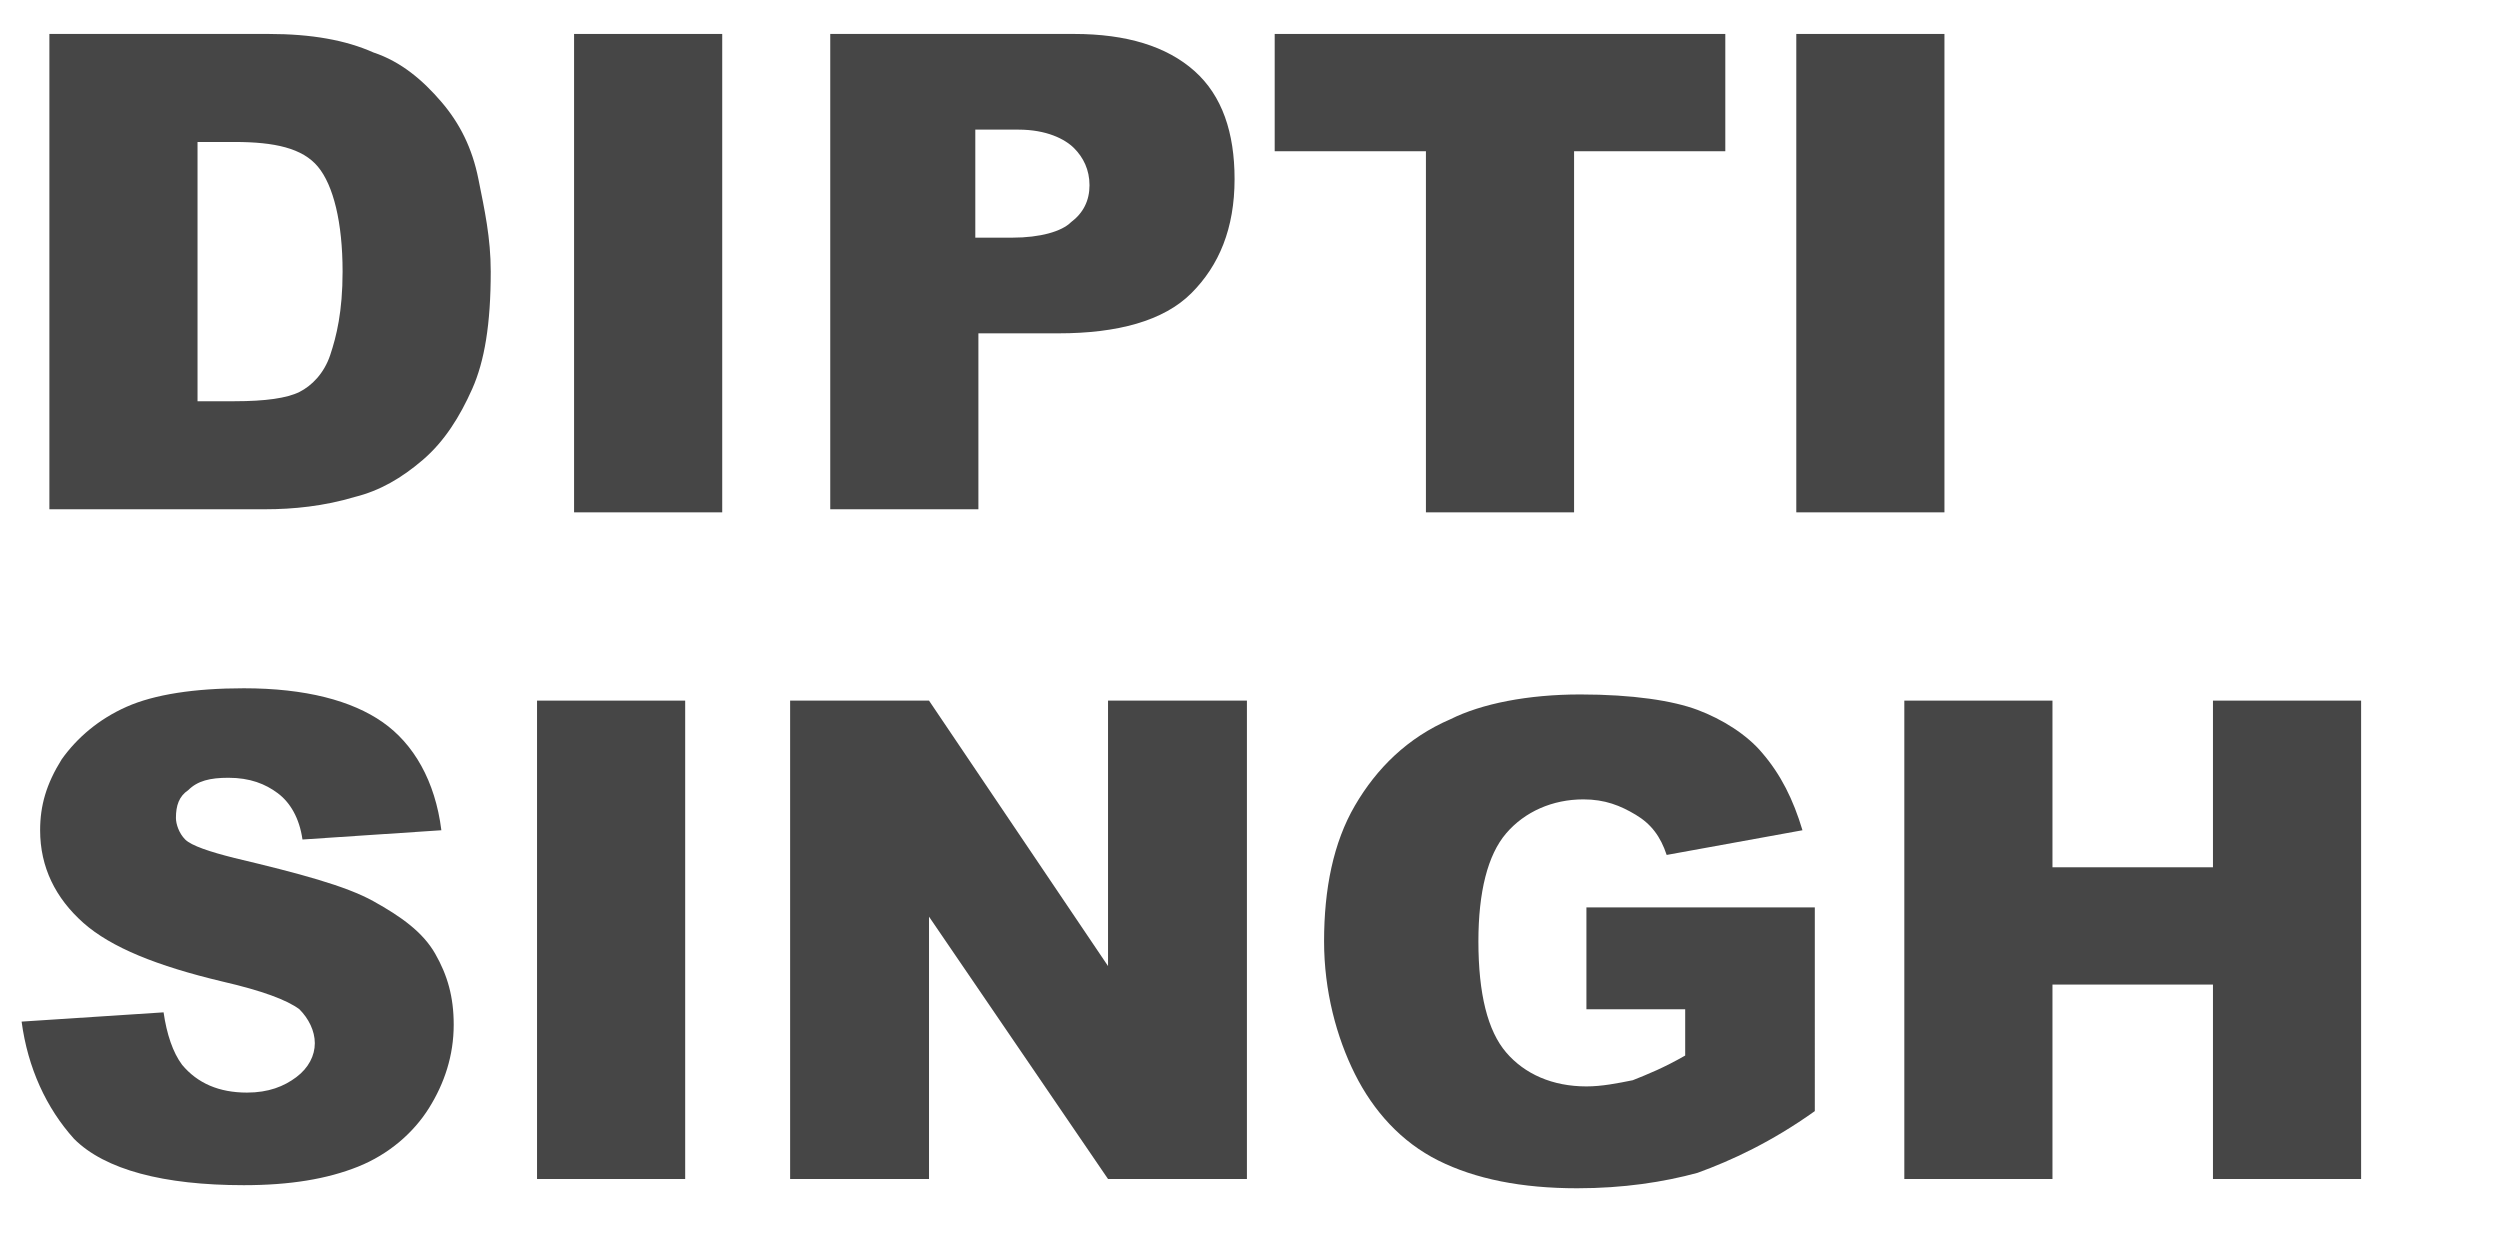 <?xml version="1.0" encoding="utf-8"?>
<!-- Generator: Adobe Illustrator 18.0.0, SVG Export Plug-In . SVG Version: 6.00 Build 0)  -->
<!DOCTYPE svg PUBLIC "-//W3C//DTD SVG 1.1//EN" "http://www.w3.org/Graphics/SVG/1.1/DTD/svg11.dtd">
<svg version="1.1" xmlns="http://www.w3.org/2000/svg" xmlns:xlink="http://www.w3.org/1999/xlink" x="0px" y="0px"
	 viewBox="0 0 81 40.4" enable-background="new 0 0 81 40.4" xml:space="preserve">
<g id="Layer_2">
</g>
<g id="Layer_3">
</g>
<g id="Layer_4">
</g>
<g id="Layer_1">
	<g>
		<path fill="#464646" d="M1.6,1.1h7.1c1.4,0,2.5,0.2,3.4,0.6C13,2,13.7,2.6,14.3,3.3c0.6,0.7,1,1.5,1.2,2.5s0.4,1.9,0.4,3
			c0,1.7-0.2,2.9-0.6,3.8c-0.4,0.9-0.9,1.7-1.6,2.3c-0.7,0.6-1.4,1-2.2,1.2c-1,0.3-2,0.4-2.9,0.4H1.6V1.1z M6.4,4.6V13h1.2
			c1,0,1.7-0.1,2.1-0.3c0.4-0.2,0.8-0.6,1-1.2c0.2-0.6,0.4-1.4,0.4-2.7c0-1.6-0.3-2.8-0.8-3.4S8.9,4.6,7.6,4.6H6.4z"/>
		<path fill="#464646" d="M18.6,1.1h4.8v15.5h-4.8V1.1z"/>
		<path fill="#464646" d="M26.8,1.1h8c1.7,0,3,0.4,3.9,1.2c0.9,0.8,1.3,2,1.3,3.5c0,1.6-0.5,2.8-1.4,3.7s-2.4,1.3-4.3,1.3h-2.6v5.7
			h-4.8V1.1z M31.6,7.7h1.2c0.9,0,1.6-0.2,1.9-0.5c0.4-0.3,0.6-0.7,0.6-1.2c0-0.5-0.2-0.9-0.5-1.2S33.9,4.2,33,4.2h-1.4V7.7z"/>
		<path fill="#464646" d="M41.4,1.1h14.5v3.8H51v11.7h-4.8V4.9h-4.9V1.1z"/>
		<path fill="#464646" d="M58.2,1.1H63v15.5h-4.8V1.1z"/>
		<path fill="#464646" d="M0.7,33.1l4.6-0.3c0.1,0.7,0.3,1.3,0.6,1.7c0.5,0.6,1.2,0.9,2.1,0.9c0.7,0,1.2-0.2,1.6-0.5
			c0.4-0.3,0.6-0.7,0.6-1.1c0-0.4-0.2-0.8-0.5-1.1c-0.4-0.3-1.2-0.6-2.5-0.9c-2.1-0.5-3.6-1.1-4.5-1.9c-0.9-0.8-1.4-1.8-1.4-3
			c0-0.8,0.2-1.5,0.7-2.3c0.5-0.7,1.2-1.3,2.1-1.7s2.2-0.6,3.8-0.6c2,0,3.5,0.4,4.5,1.1c1,0.7,1.7,1.9,1.9,3.5l-4.5,0.3
			c-0.1-0.7-0.4-1.2-0.8-1.5c-0.4-0.3-0.9-0.5-1.6-0.5c-0.6,0-1,0.1-1.3,0.4c-0.3,0.2-0.4,0.5-0.4,0.9c0,0.2,0.1,0.5,0.3,0.7
			c0.2,0.2,0.8,0.4,1.6,0.6c2.1,0.5,3.6,0.9,4.5,1.4c0.9,0.5,1.6,1,2,1.7c0.4,0.7,0.6,1.4,0.6,2.3c0,1-0.3,1.9-0.8,2.7
			c-0.5,0.8-1.3,1.5-2.3,1.9c-1,0.4-2.2,0.6-3.7,0.6c-2.6,0-4.5-0.5-5.5-1.5C1.5,35.9,0.9,34.6,0.7,33.1z"/>
		<path fill="#464646" d="M17.4,22.7h4.8v15.5h-4.8V22.7z"/>
		<path fill="#464646" d="M25.6,22.7h4.5l5.8,8.6v-8.6h4.5v15.5h-4.5l-5.8-8.5v8.5h-4.5V22.7z"/>
		<path fill="#464646" d="M51.4,32.6v-3.2h7.4V36c-1.4,1-2.7,1.6-3.8,2c-1.1,0.3-2.4,0.5-3.9,0.5c-1.8,0-3.3-0.3-4.5-0.9
			c-1.2-0.6-2.1-1.6-2.7-2.8c-0.6-1.2-1-2.7-1-4.3c0-1.7,0.3-3.2,1-4.4s1.7-2.2,3.1-2.8c1-0.5,2.5-0.8,4.2-0.8c1.7,0,3,0.2,3.8,0.5
			c0.8,0.3,1.6,0.8,2.1,1.4c0.6,0.7,1,1.5,1.3,2.5L54,27.7c-0.2-0.6-0.5-1-1-1.3c-0.5-0.3-1-0.5-1.7-0.5c-1,0-1.9,0.4-2.5,1.1
			s-0.9,1.9-0.9,3.5c0,1.7,0.3,2.9,0.9,3.6c0.6,0.7,1.5,1.1,2.6,1.1c0.5,0,1-0.1,1.5-0.2c0.5-0.2,1-0.4,1.7-0.8v-1.5H51.4z"/>
		<path fill="#464646" d="M61.7,22.7h4.8v5.4h5.2v-5.4h4.8v15.5h-4.8v-6.3h-5.2v6.3h-4.8V22.7z"/>
	</g>
</g>
</svg>
